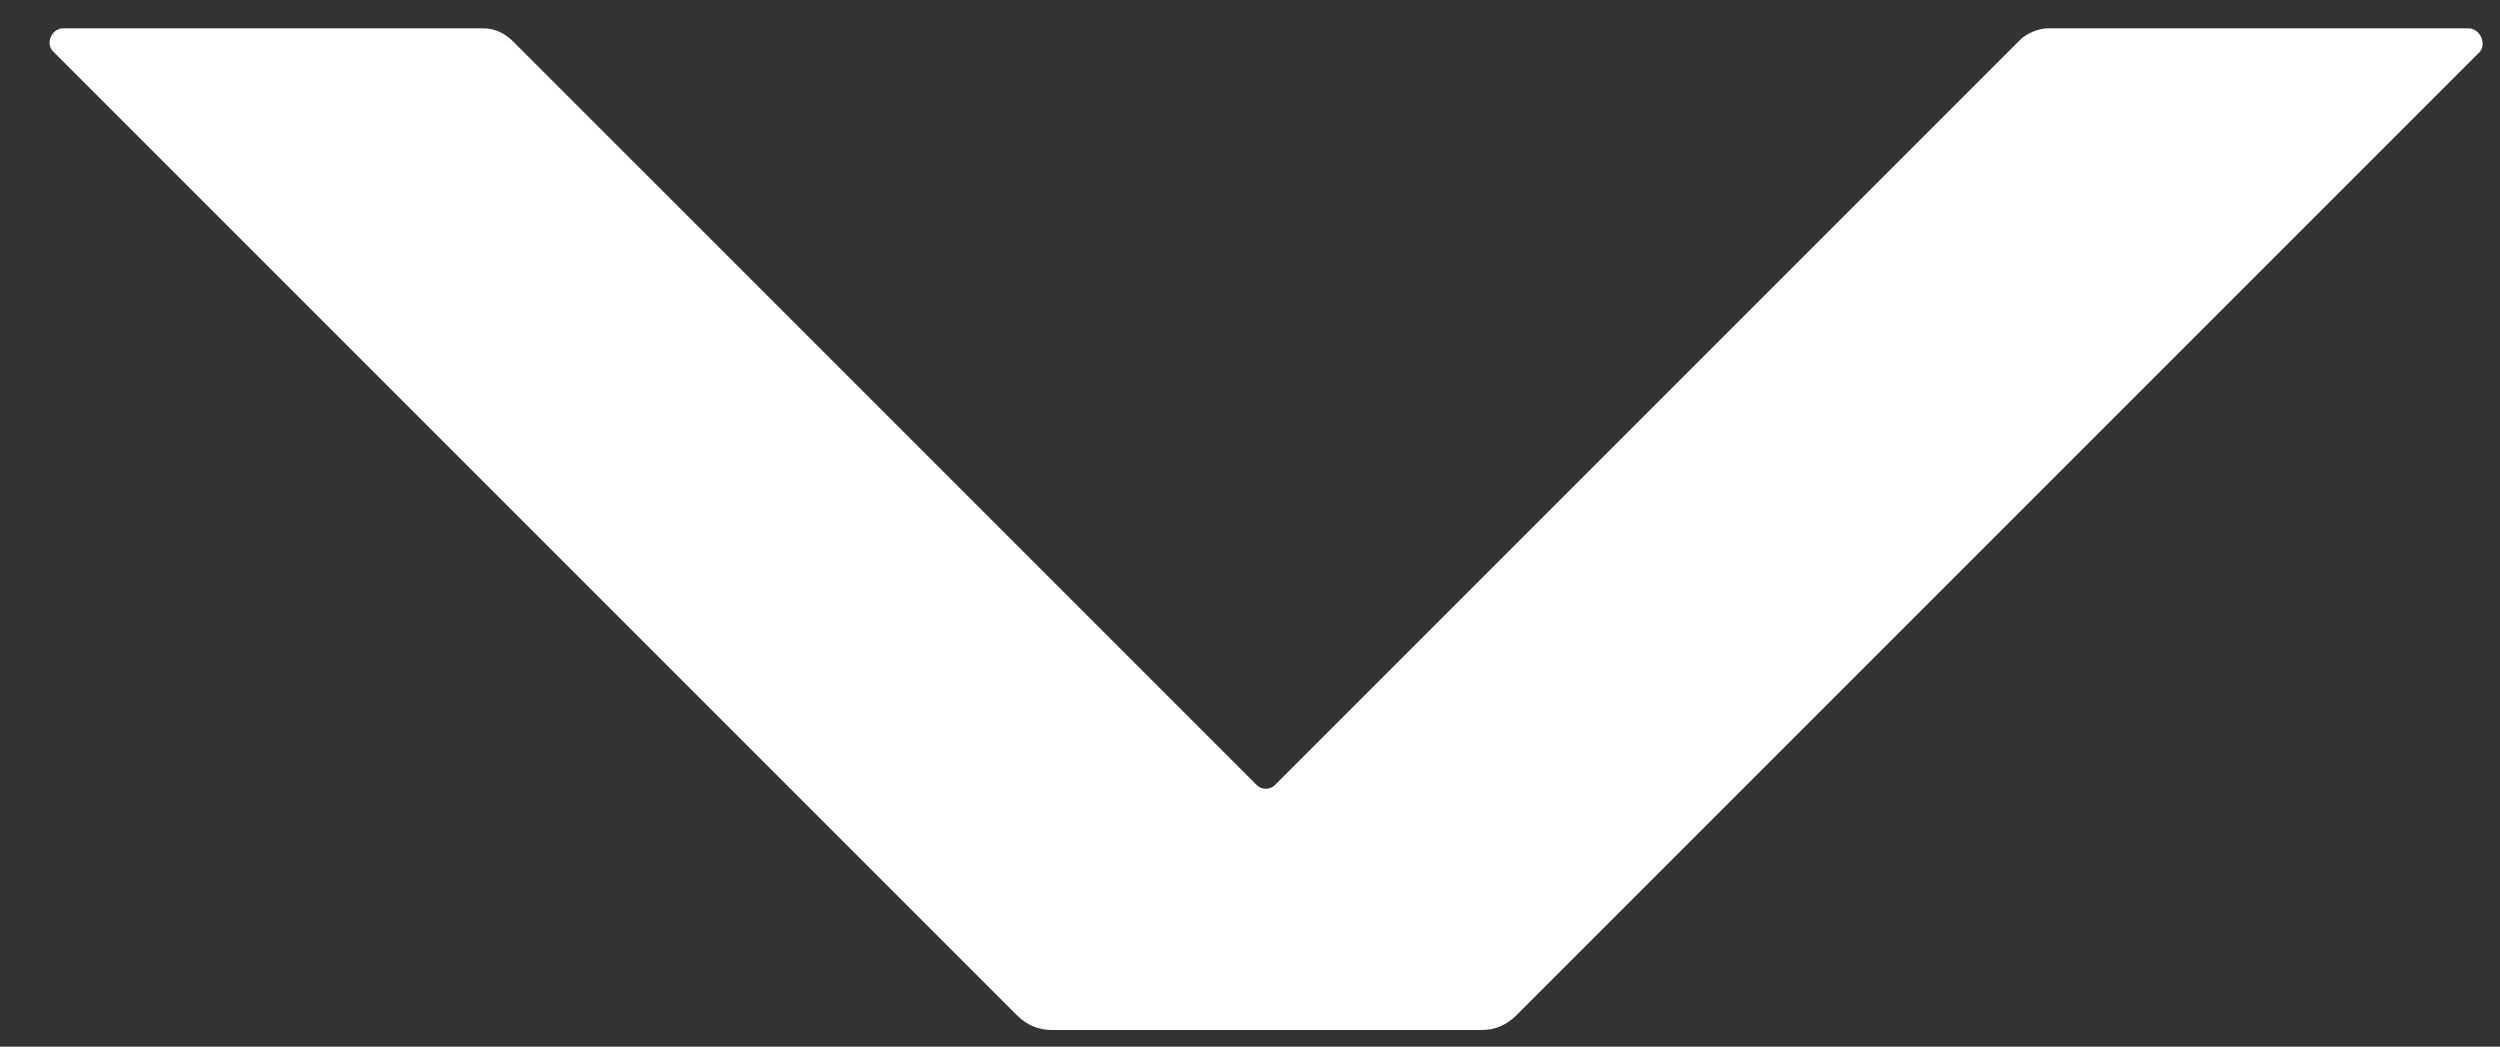 <?xml version="1.0" encoding="utf-8"?>
<!-- Generator: Adobe Illustrator 25.2.1, SVG Export Plug-In . SVG Version: 6.00 Build 0)  -->
<svg version="1.1" id="Layer_1" xmlns="http://www.w3.org/2000/svg" xmlns:xlink="http://www.w3.org/1999/xlink" x="0px" y="0px"
	 viewBox="0 0 15 6.28" style="enable-background:new 0 0 15 6.28;" xml:space="preserve">
<rect x="0" y="0" width="15" height="6.28" fill="#333333" stroke="none"/>
<style type="text/css">
	.st0{fill:#FFFFFF;}
</style>
<g>
	<path class="st0" d="M14.81,0.17h-2.52c-0.06,0-0.13,0.03-0.17,0.07L7.65,4.71c-0.03,0.03-0.08,0.03-0.11,0L3.08,0.25
		C3.03,0.2,2.97,0.17,2.9,0.17H0.38c-0.07,0-0.11,0.09-0.06,0.14L6.1,6.09c0.06,0.06,0.13,0.09,0.21,0.09h2.58
		c0.08,0,0.15-0.03,0.21-0.09l5.78-5.78C14.92,0.26,14.88,0.17,14.81,0.17z"/>
</g>
</svg>

